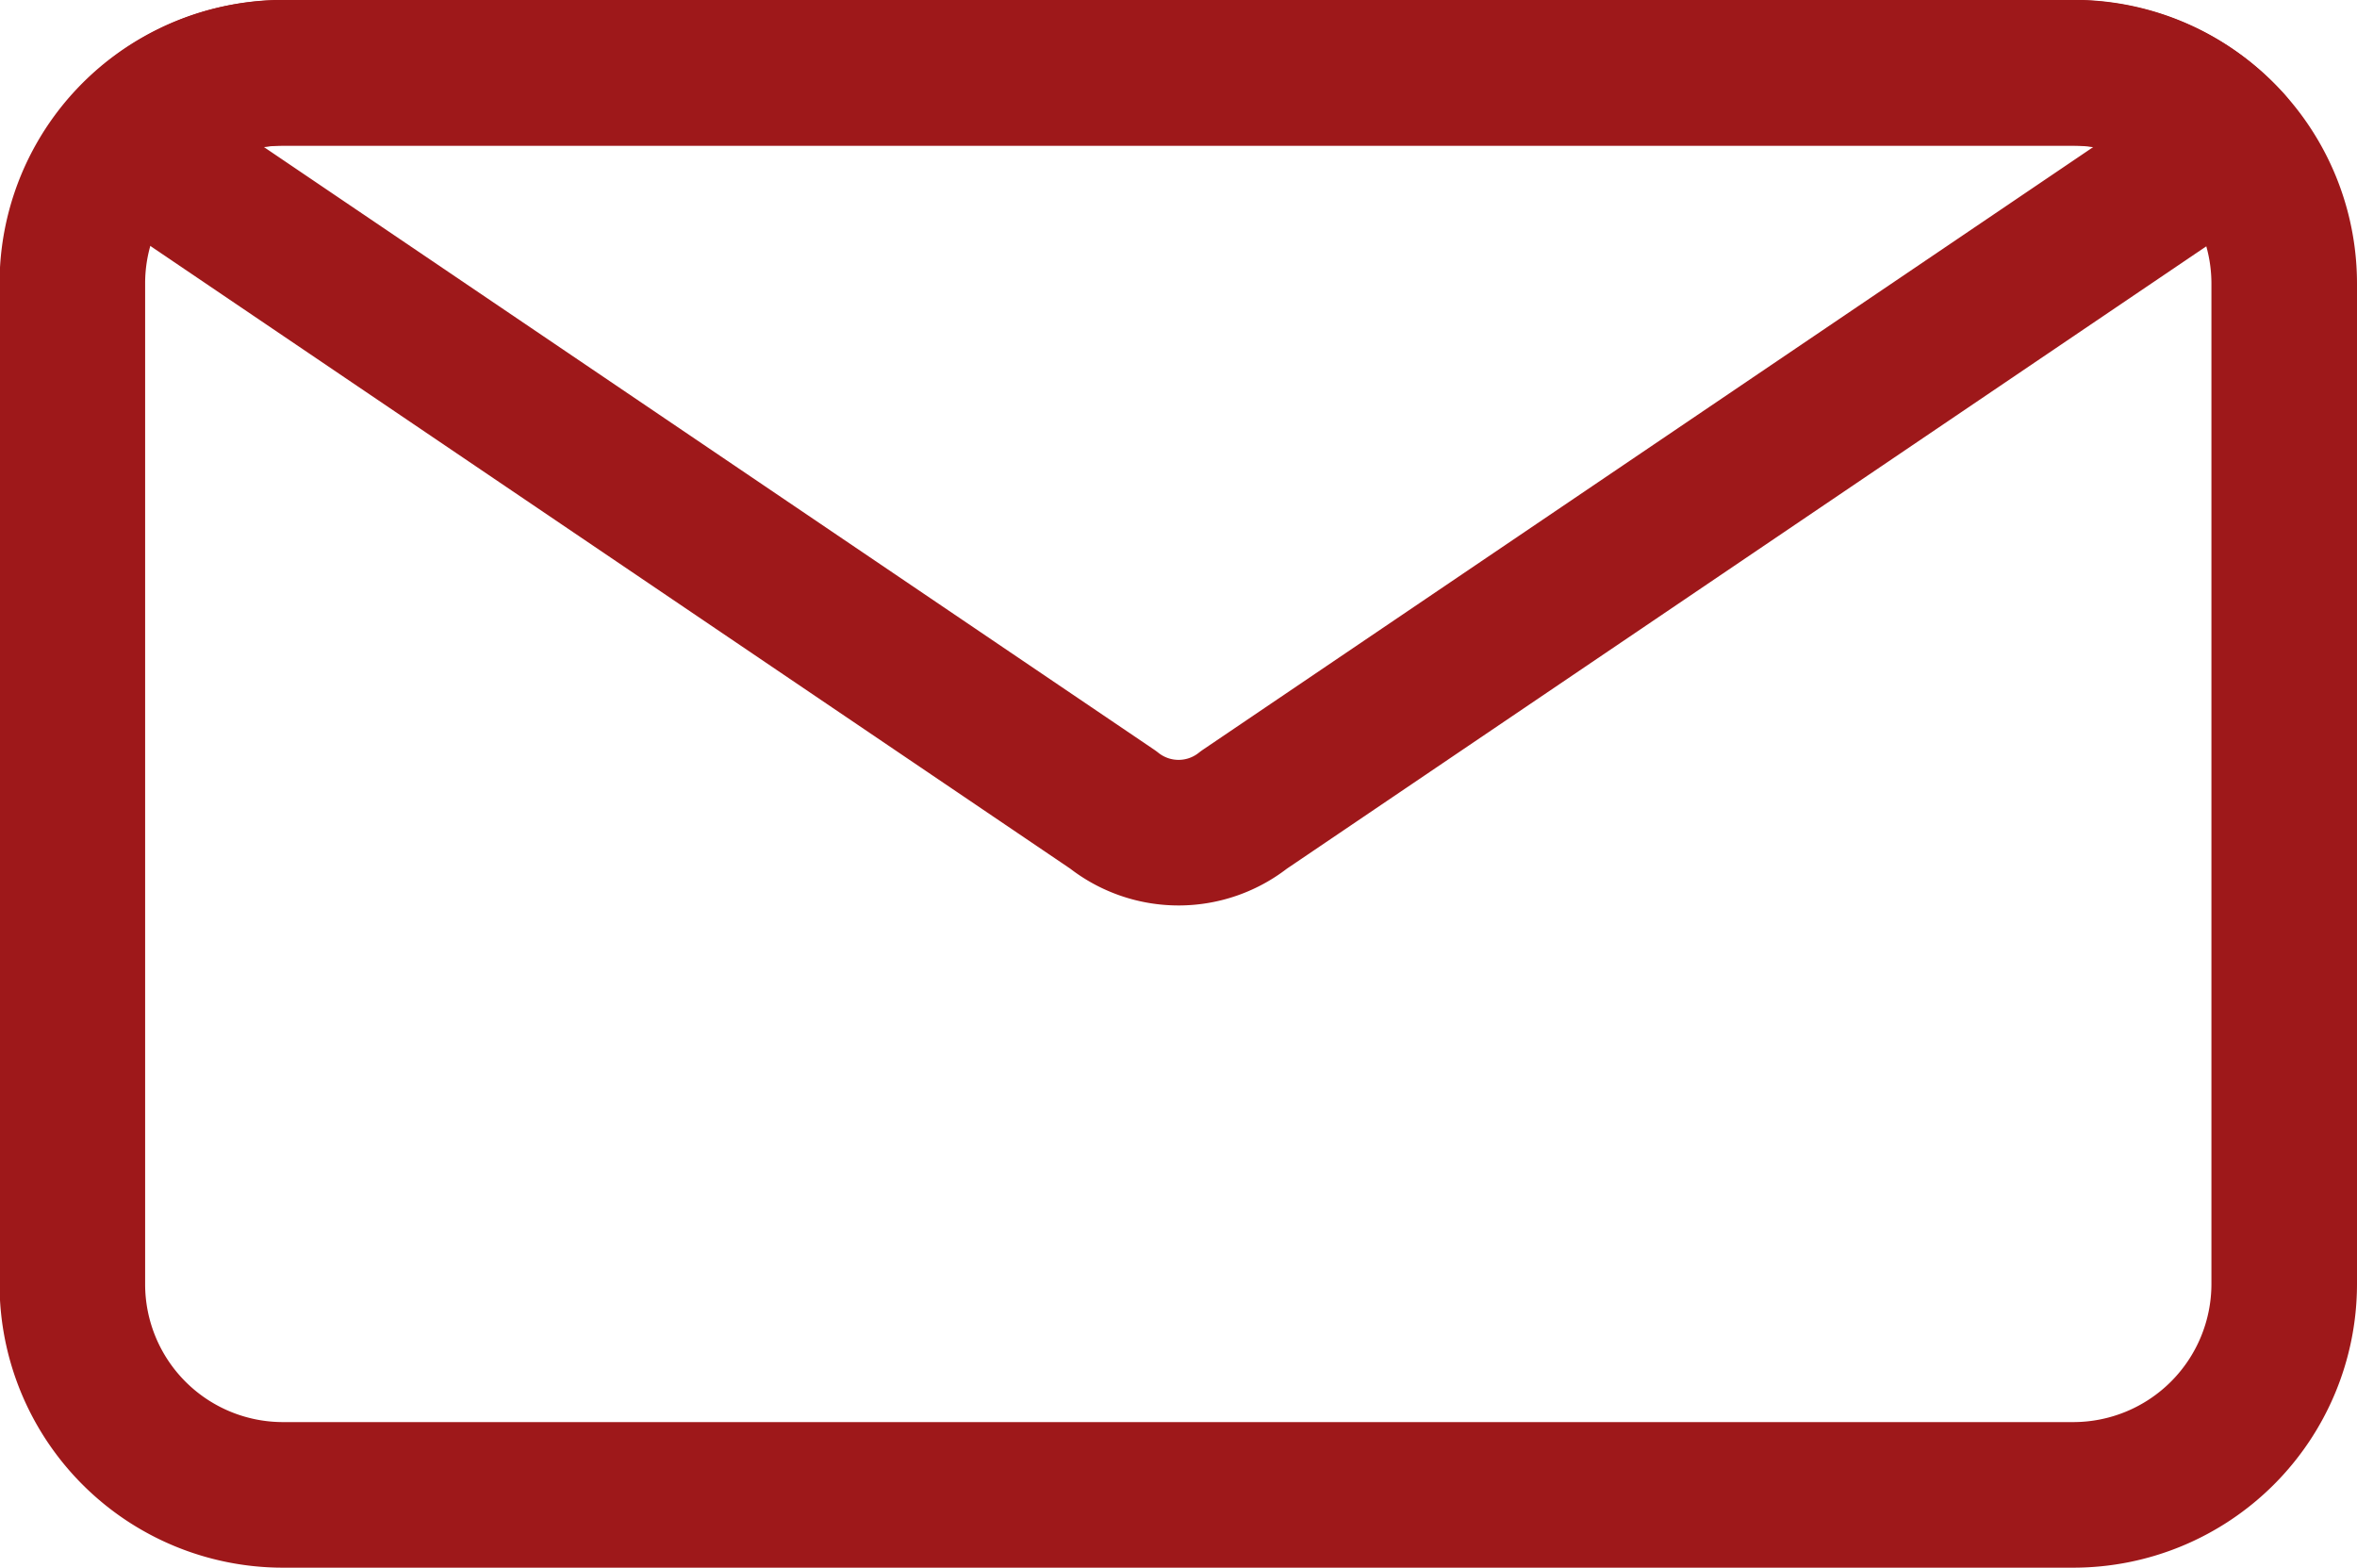 <svg xmlns="http://www.w3.org/2000/svg" width="16.191" height="10.768" viewBox="0 0 16.191 10.768">
  <g id="Symbol_8_26" data-name="Symbol 8 – 26" transform="translate(183.594 -553.96)">
    <path id="Path_1697" data-name="Path 1697" d="M162.59,394.1l6.771,4.583a.722.722,0,0,0,.9,0l6.771-4.583a1.433,1.433,0,0,0-1.07-.48h-12.3A1.445,1.445,0,0,0,162.59,394.1Z" transform="translate(-345.309 160.839)" fill="none" stroke="#9e181a" stroke-linecap="round" stroke-linejoin="round" stroke-width="1"/>
    <path id="Path_1698" data-name="Path 1698" d="M177.657,401.942a1.449,1.449,0,0,1-1.447,1.447h-12.3a1.447,1.447,0,0,1-1.447-1.447v-6.873a1.445,1.445,0,0,1,1.447-1.447h12.3a1.447,1.447,0,0,1,1.447,1.447Z" transform="translate(-345.56 160.839)" fill="none" stroke="#9e181a" stroke-linecap="round" stroke-linejoin="round" stroke-width="1"/>
  </g>
</svg>
